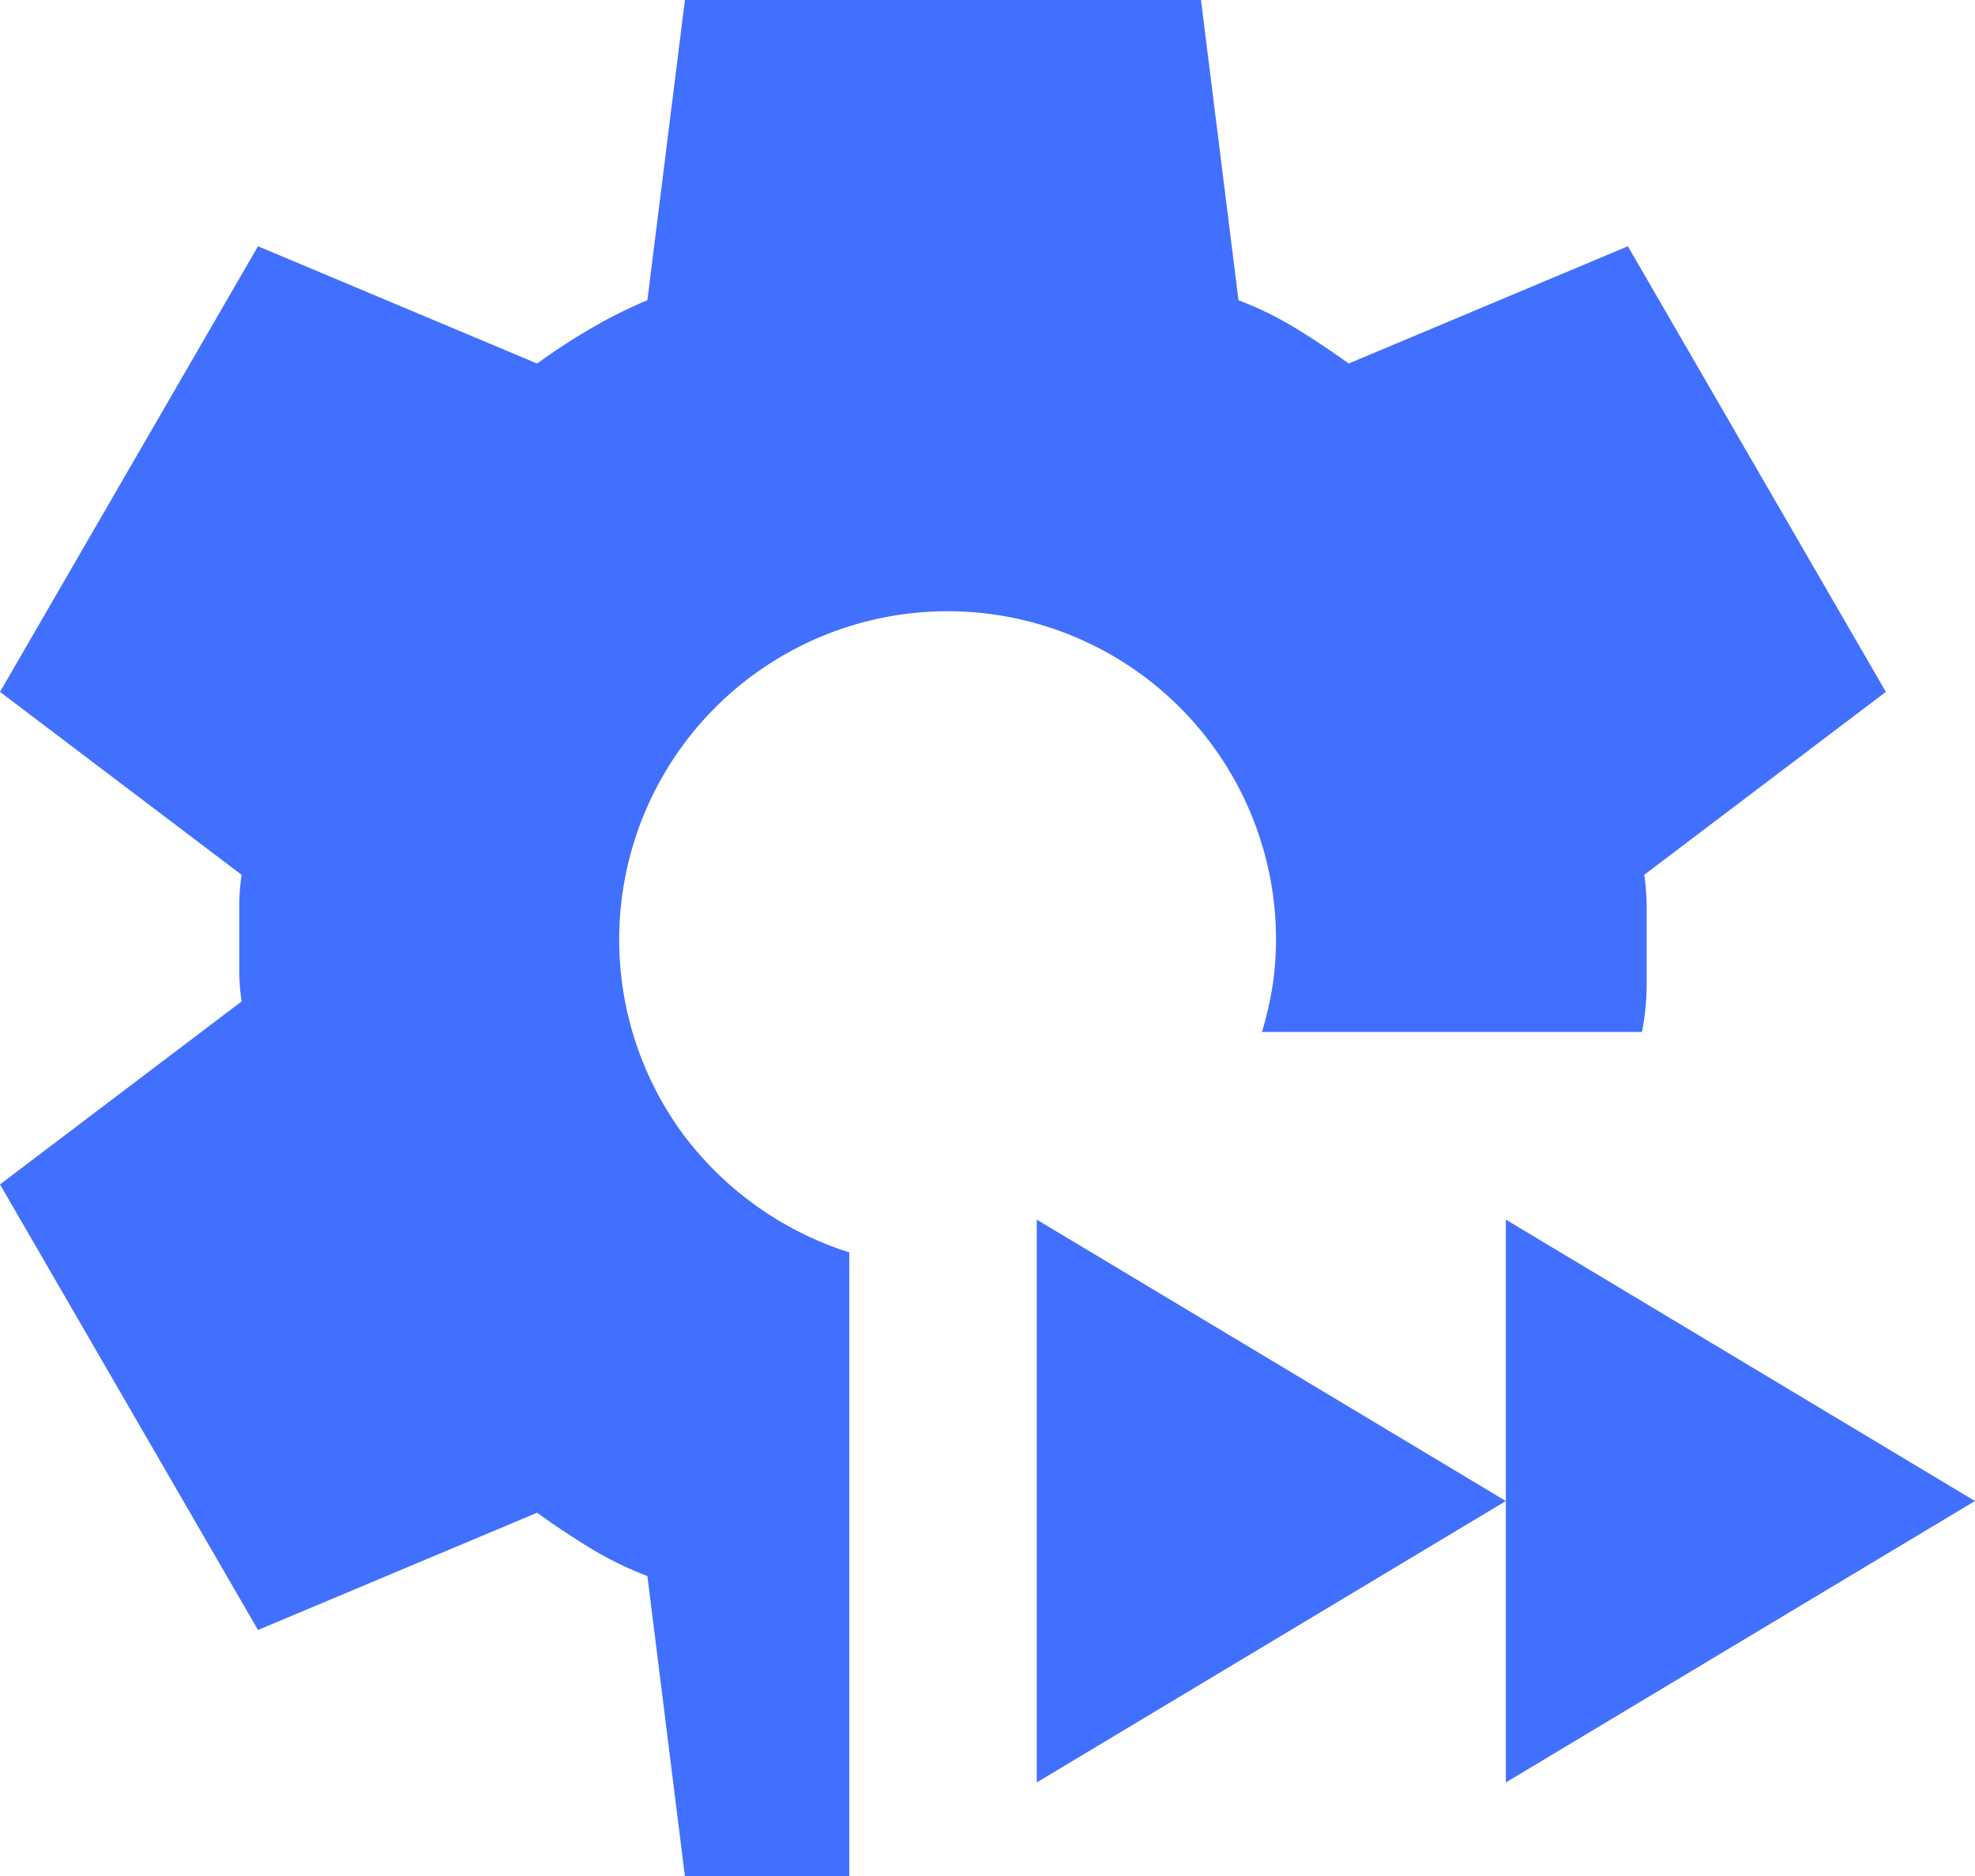 <svg xmlns="http://www.w3.org/2000/svg" width="35.788" height="34.003" viewBox="0 0 35.788 34.003">
  <path id="Path_56" data-name="Path 56" d="M126.517,5502.193l-.68-5.44a6.512,6.512,0,0,1-1.041-.51q-.489-.3-.957-.638l-5.058,2.125-4.675-8.075,4.378-3.316a3.949,3.949,0,0,1-.043-.574v-1.147a3.97,3.97,0,0,1,.043-.574l-4.378-3.315,4.675-8.076,5.058,2.125a11.405,11.405,0,0,1,.978-.637,8.351,8.351,0,0,1,1.02-.51l.68-5.441h9.351l.68,5.441a6.354,6.354,0,0,1,1.041.51q.489.3.957.637l5.058-2.125,4.675,8.076-4.378,3.315a4.117,4.117,0,0,1,.043.574v1.424a4.384,4.384,0,0,1-.085.85h-6.886a6.274,6.274,0,0,0,.191-.829,5.536,5.536,0,0,0,.064-.871,5.951,5.951,0,1,0-10.732,3.57,6.043,6.043,0,0,0,3,2.125v11.306Zm14.876-1.7v-10.2l8.5,5.1Zm-8.5,0v-10.2l8.5,5.1Z" transform="translate(-114.106 -5468.19)" fill="#4170ff"/>
</svg>
